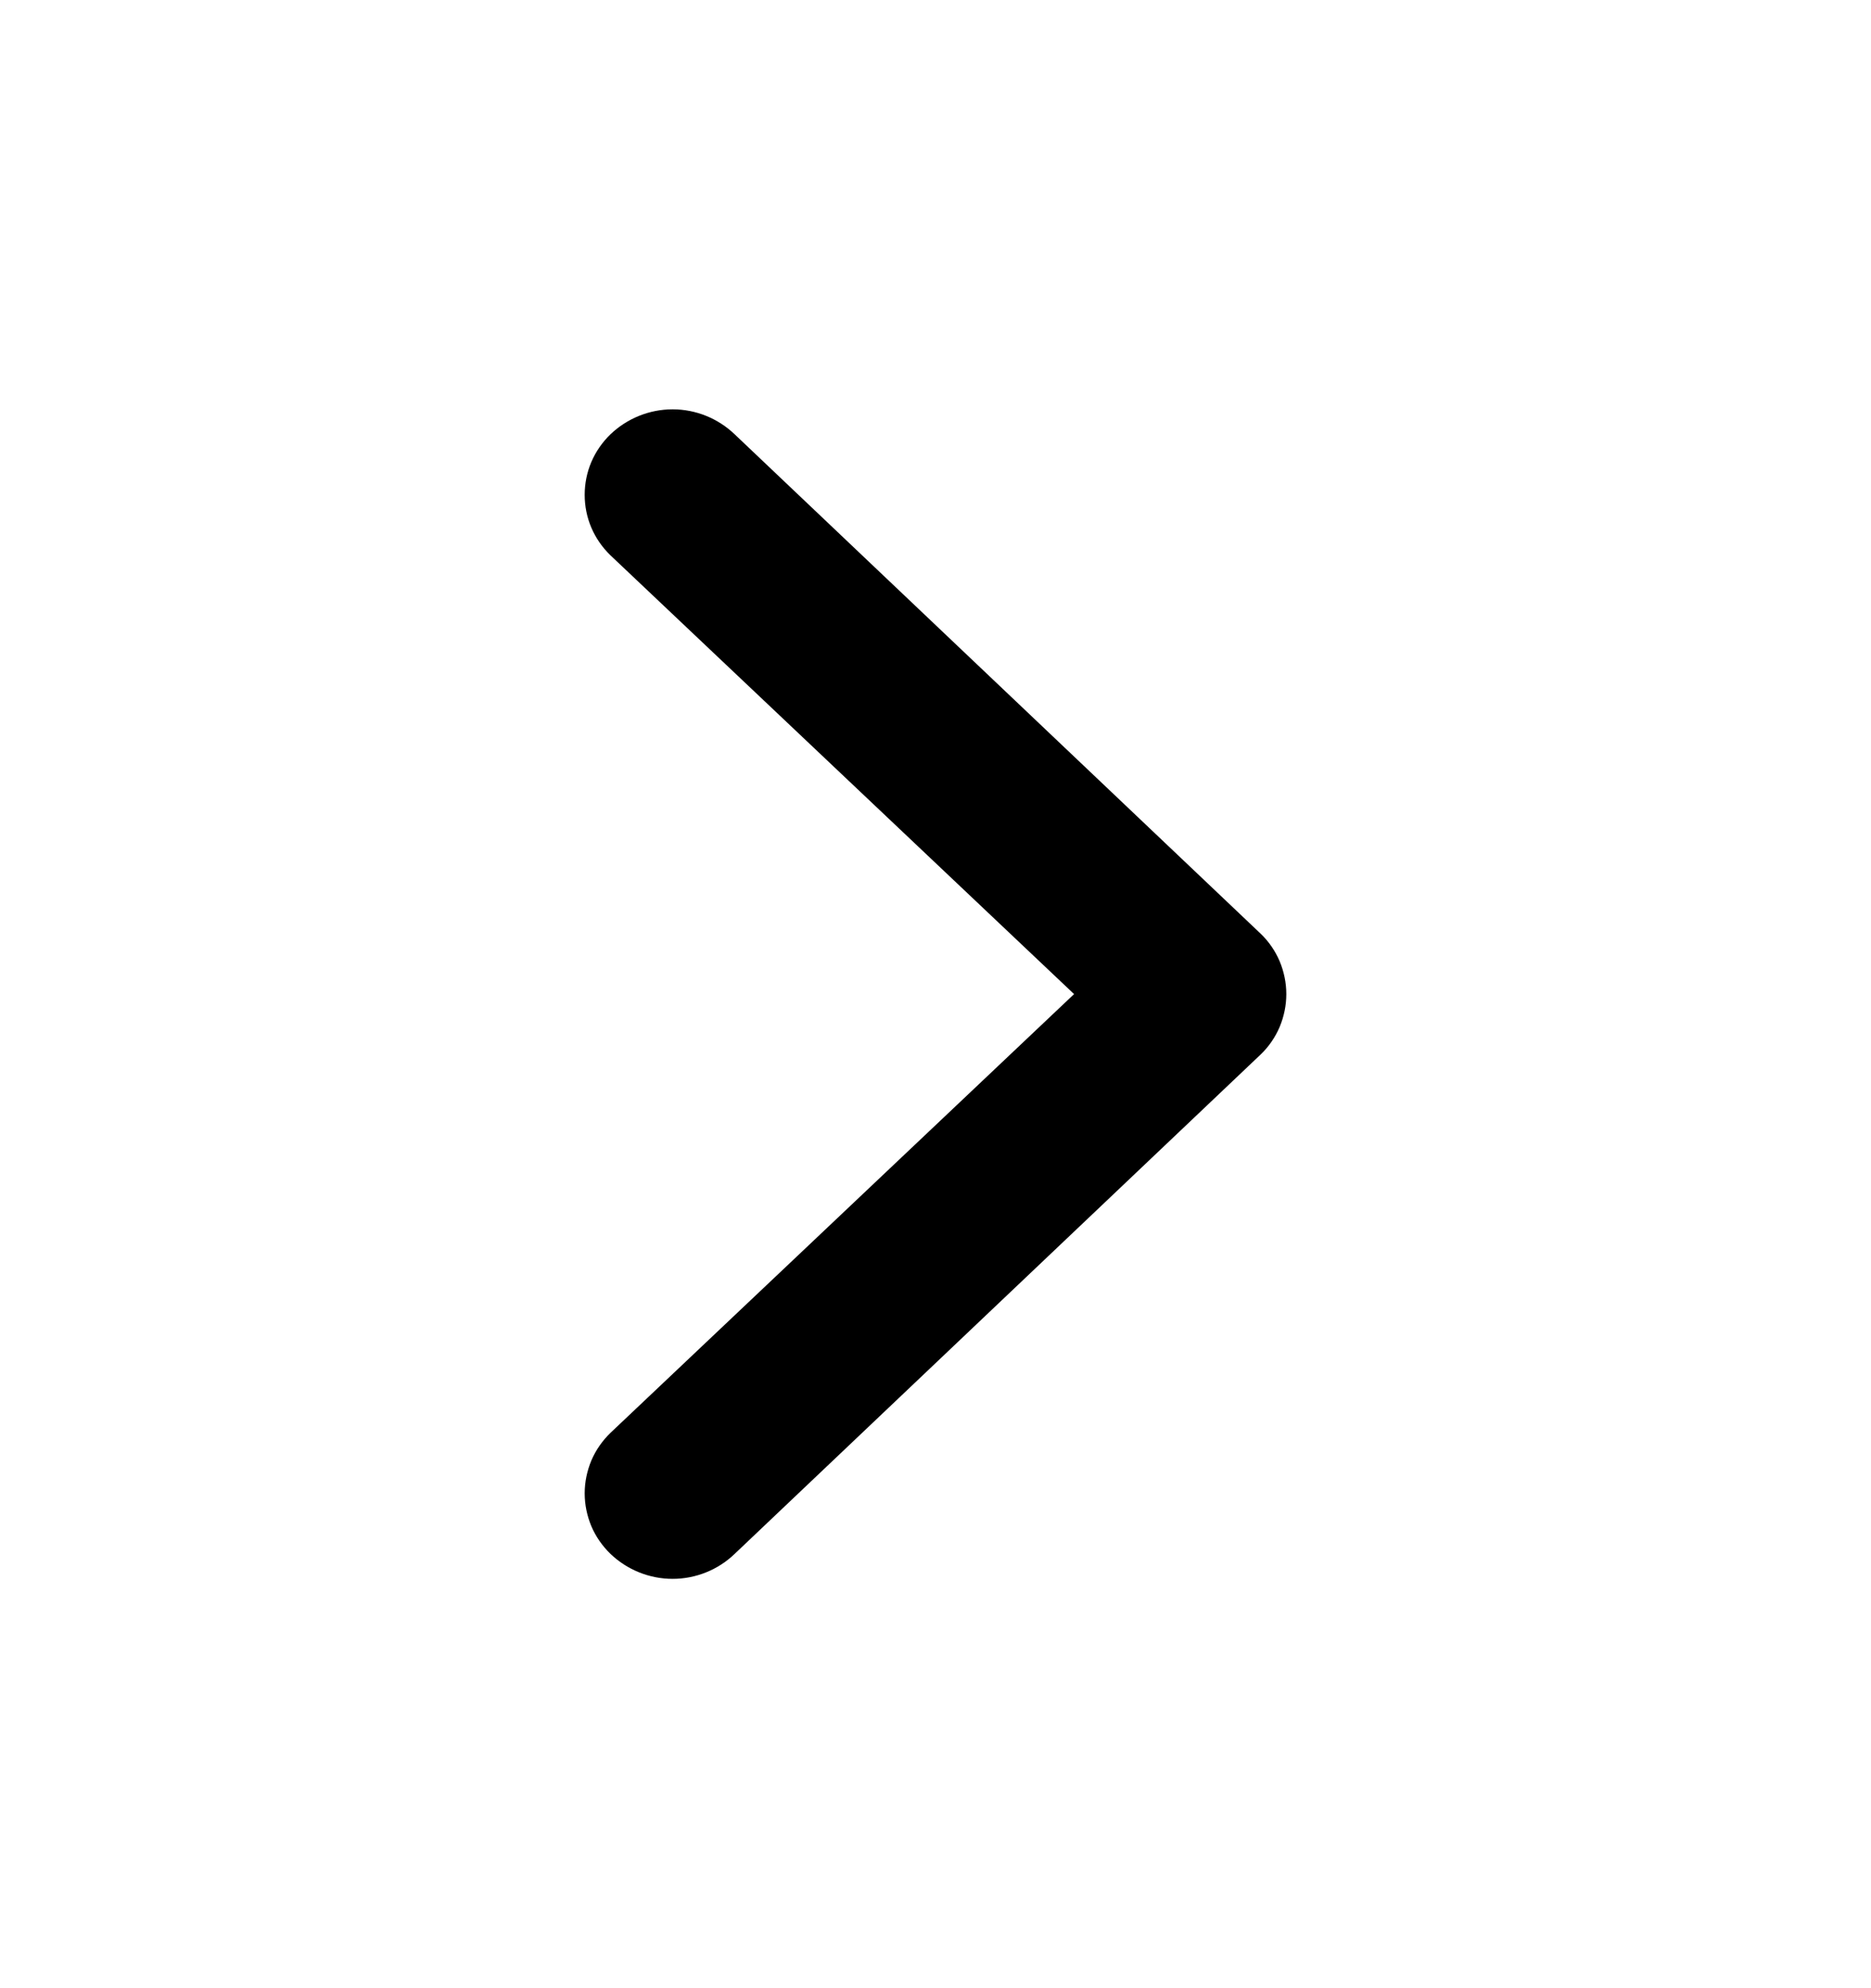<svg xmlns="http://www.w3.org/2000/svg" width="16" height="17" viewBox="0 0 16 17" fill="none">
    <g clip-path="url(#clip0_2455_2647)">
        <path fill-rule="evenodd" clip-rule="evenodd"
            d="M5.22 3.714C5.363 3.577 5.554 3.5 5.752 3.5C5.95 3.5 6.14 3.577 6.283 3.714L10.78 7.983C10.85 8.05 10.905 8.13 10.943 8.219C10.98 8.308 11 8.403 11 8.5C11 8.597 10.98 8.692 10.943 8.781C10.905 8.87 10.85 8.95 10.78 9.017L6.283 13.286C6.141 13.423 5.95 13.5 5.752 13.5C5.554 13.5 5.363 13.423 5.22 13.286C5.151 13.219 5.095 13.139 5.057 13.05C5.02 12.961 5 12.866 5 12.769C5 12.672 5.02 12.577 5.057 12.488C5.095 12.399 5.151 12.319 5.22 12.252L9.185 8.5L5.22 4.748C5.151 4.681 5.095 4.601 5.057 4.512C5.019 4.423 5 4.328 5 4.231C5 4.135 5.019 4.039 5.057 3.95C5.095 3.861 5.151 3.781 5.22 3.714Z"
            fill="currentColor" />
    </g>
    <defs>
        <clipPath id="clip0_2455_2647">
            <rect width="16" height="16" fill="white" transform="translate(0 0.5)" />
        </clipPath>
    </defs>
</svg>